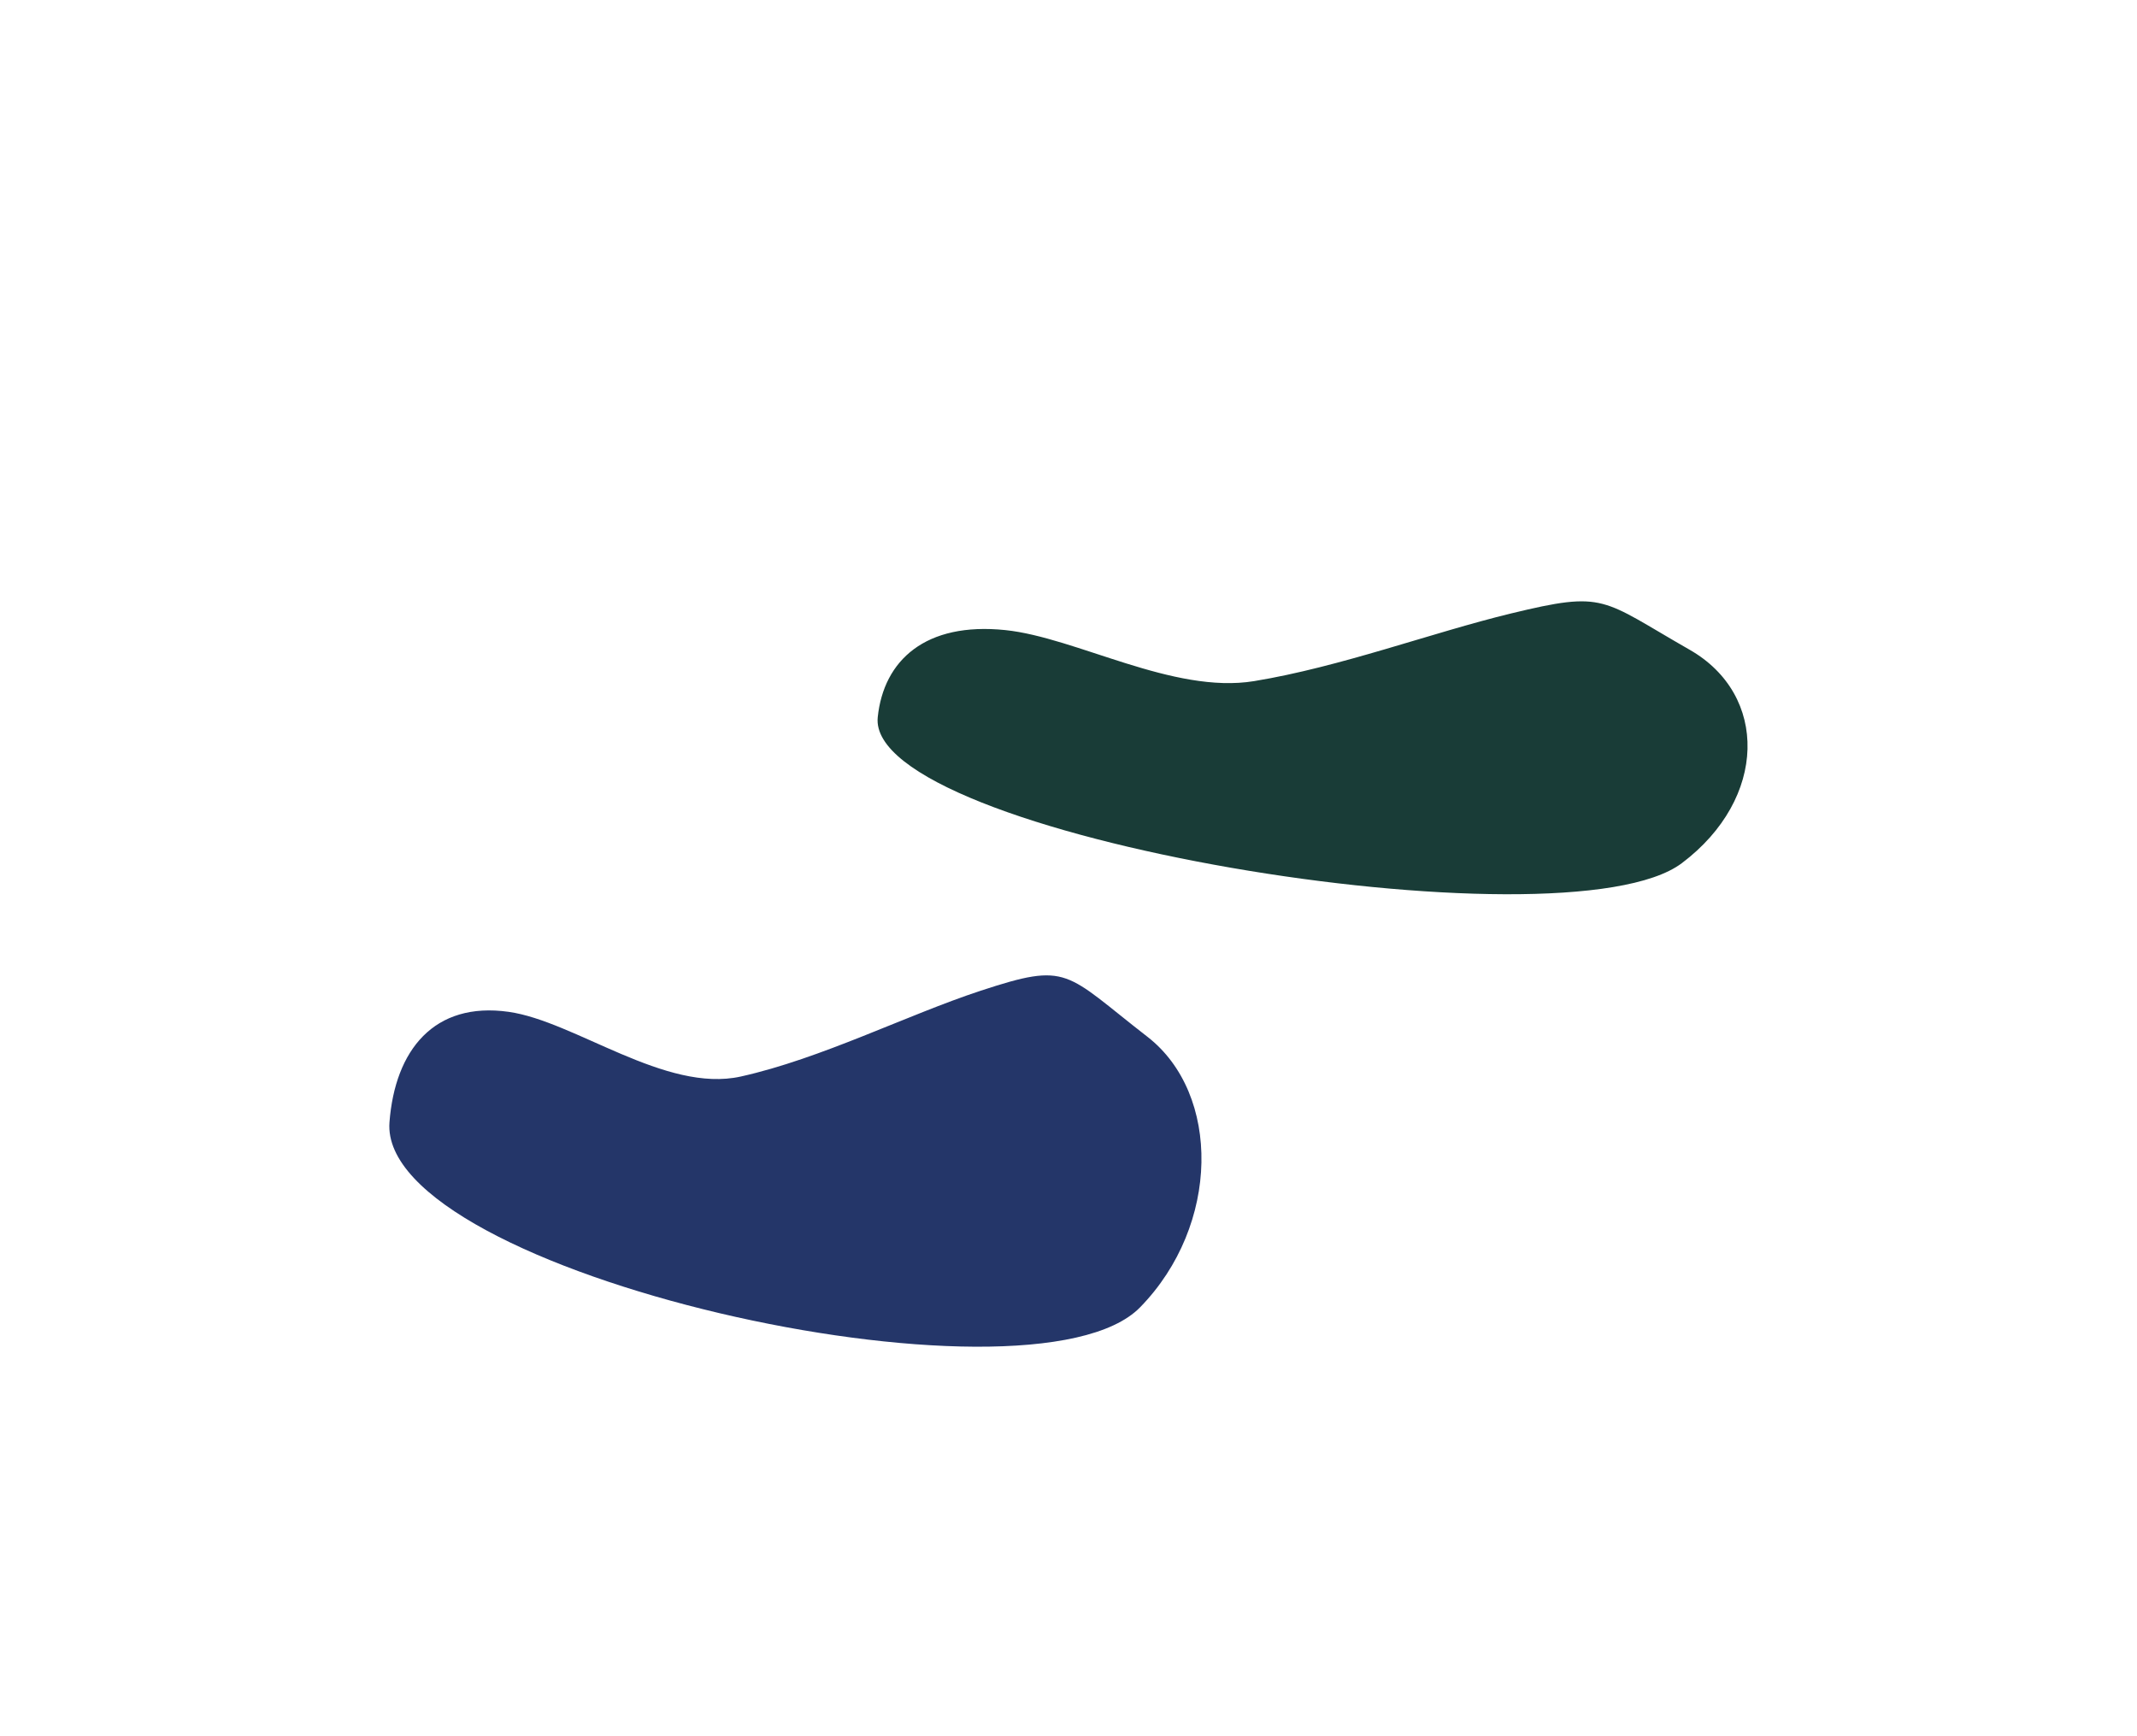 <svg width="1758" height="1428" viewBox="0 0 1758 1428" fill="none" xmlns="http://www.w3.org/2000/svg">
    <g filter="url(#filter0_f_7594_20607)">
        <path d="M827.031 518.374C761.426 511.579 726.96 543.148 722.07 590.027C711.867 687.846 1287.35 782.61 1383.56 710.118C1454.26 656.843 1454.8 571.568 1389.99 534.556C1316.75 492.729 1321.18 485.743 1242.96 504.708C1177.69 520.532 1102.84 548.672 1031.72 560.35C965.146 571.281 885.305 524.41 827.031 518.374Z" fill="#193C37"/>
    </g>
    <g filter="url(#filter1_f_7594_20607)">
        <path d="M418.384 832.428C357.14 823.813 324.966 863.835 320.401 923.264C310.876 1047.27 848.1 1167.41 937.91 1075.51C1003.91 1007.97 1004.42 899.864 943.918 852.943C875.547 799.917 879.676 791.061 806.655 815.103C745.727 835.164 675.858 870.837 609.462 885.642C547.316 899.5 472.783 840.079 418.384 832.428Z" fill="#243669"/>
    </g>
    <defs>
        <filter id="filter0_f_7594_20607" x="401.937" y="174.711" width="1355.69" height="880.985" filterUnits="userSpaceOnUse" color-interpolation-filters="sRGB">
            <feFlood flood-opacity="0" result="BackgroundImageFix"/>
            <feBlend mode="normal" in="SourceGraphic" in2="BackgroundImageFix" result="shape"/>
            <feGaussianBlur stdDeviation="160" result="effect1_foregroundBlur_7594_20607"/>
        </filter>
        <filter id="filter1_f_7594_20607" x="0.276" y="482.429" width="1308.11" height="945.504" filterUnits="userSpaceOnUse" color-interpolation-filters="sRGB">
            <feFlood flood-opacity="0" result="BackgroundImageFix"/>
            <feBlend mode="normal" in="SourceGraphic" in2="BackgroundImageFix" result="shape"/>
            <feGaussianBlur stdDeviation="160" result="effect1_foregroundBlur_7594_20607"/>
        </filter>
    </defs>
</svg>